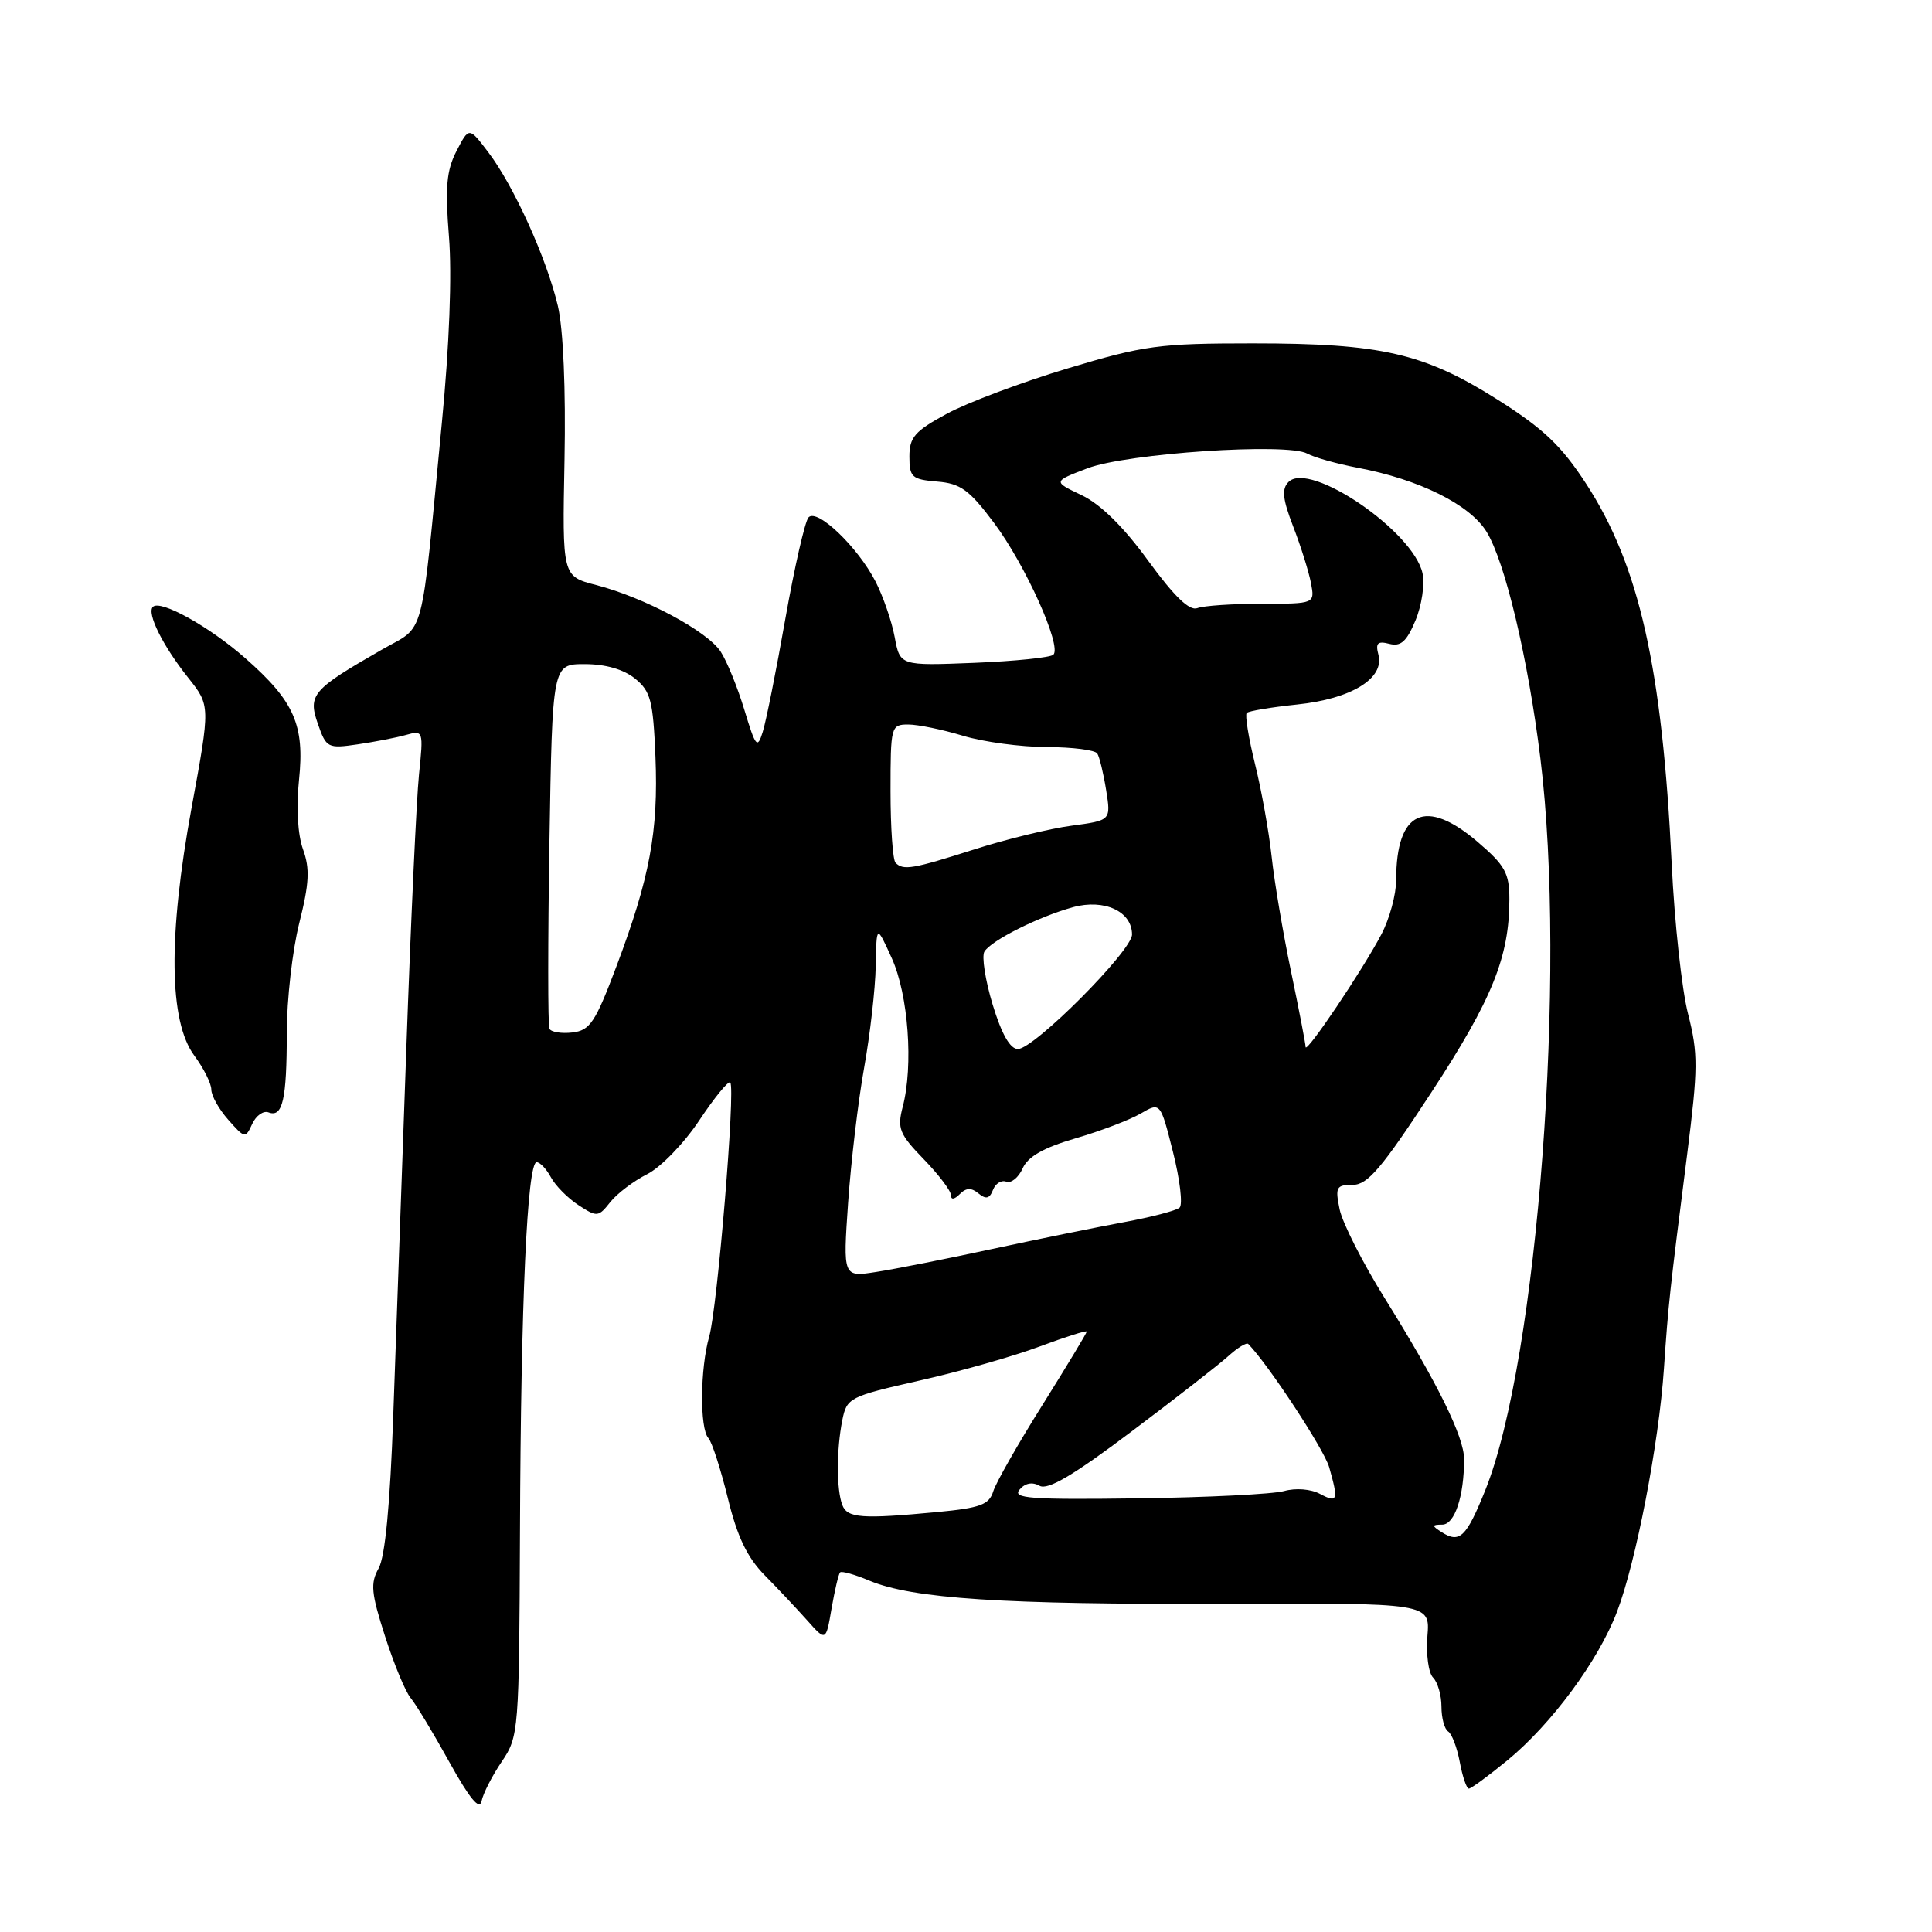 <?xml version="1.0" encoding="UTF-8" standalone="no"?>
<!DOCTYPE svg PUBLIC "-//W3C//DTD SVG 1.1//EN" "http://www.w3.org/Graphics/SVG/1.1/DTD/svg11.dtd" >
<svg xmlns="http://www.w3.org/2000/svg" xmlns:xlink="http://www.w3.org/1999/xlink" version="1.1" viewBox="0 0 256 256">
 <g >
 <path fill="currentColor"
d=" M 66.48 233.43 C 68.74 230.10 68.79 229.49 68.90 202.77 C 69.01 172.53 69.86 154.00 71.11 154.00 C 71.56 154.00 72.41 154.90 73.00 156.00 C 73.59 157.10 75.23 158.76 76.64 159.68 C 79.10 161.29 79.29 161.28 80.86 159.29 C 81.76 158.15 83.97 156.48 85.76 155.58 C 87.55 154.68 90.66 151.47 92.66 148.45 C 94.66 145.44 96.51 143.18 96.76 143.43 C 97.48 144.14 95.06 173.31 93.97 177.11 C 92.77 181.30 92.70 189.27 93.86 190.55 C 94.34 191.07 95.49 194.65 96.44 198.50 C 97.68 203.60 99.00 206.36 101.32 208.72 C 103.07 210.49 105.61 213.20 106.97 214.72 C 109.44 217.50 109.44 217.50 110.19 213.11 C 110.61 210.70 111.11 208.56 111.32 208.35 C 111.52 208.14 113.27 208.63 115.19 209.44 C 120.93 211.84 132.95 212.62 162.00 212.51 C 189.50 212.40 189.50 212.40 189.14 216.79 C 188.95 219.21 189.28 221.68 189.89 222.29 C 190.50 222.90 191.00 224.63 191.00 226.14 C 191.00 227.65 191.40 229.13 191.89 229.43 C 192.37 229.73 193.07 231.56 193.43 233.49 C 193.79 235.42 194.33 237.00 194.63 237.00 C 194.92 237.00 197.22 235.32 199.73 233.26 C 205.57 228.47 211.80 220.04 214.26 213.57 C 216.78 206.97 219.81 191.27 220.48 181.35 C 221.07 172.74 221.22 171.31 223.57 152.86 C 225.00 141.54 225.02 139.61 223.68 134.36 C 222.85 131.14 221.88 122.20 221.51 114.50 C 220.26 88.50 217.21 74.94 210.19 64.13 C 206.88 59.04 204.52 56.80 198.38 52.92 C 188.68 46.80 183.02 45.50 166.00 45.50 C 153.60 45.50 151.60 45.77 141.49 48.81 C 135.43 50.63 128.23 53.33 125.49 54.81 C 121.21 57.12 120.50 57.94 120.50 60.50 C 120.50 63.23 120.83 63.53 124.17 63.81 C 127.28 64.06 128.44 64.91 131.73 69.31 C 135.86 74.83 140.72 85.62 139.58 86.75 C 139.21 87.13 134.48 87.61 129.08 87.83 C 119.26 88.22 119.26 88.22 118.55 84.41 C 118.16 82.31 117.01 79.00 116.01 77.05 C 113.65 72.46 108.26 67.31 107.13 68.56 C 106.66 69.08 105.28 75.12 104.06 82.00 C 102.85 88.88 101.50 95.62 101.06 97.00 C 100.35 99.27 100.13 98.99 98.64 94.08 C 97.74 91.10 96.32 87.61 95.49 86.34 C 93.70 83.61 85.40 79.18 79.00 77.52 C 74.50 76.36 74.50 76.36 74.80 60.97 C 74.98 51.55 74.64 43.62 73.92 40.54 C 72.45 34.28 68.06 24.58 64.69 20.16 C 62.15 16.81 62.15 16.81 60.49 20.01 C 59.16 22.59 58.97 24.80 59.49 31.36 C 59.90 36.39 59.54 45.81 58.55 56.00 C 55.69 85.61 56.45 82.72 50.60 86.08 C 41.38 91.36 40.78 92.06 42.11 95.89 C 43.23 99.11 43.43 99.21 47.39 98.63 C 49.65 98.30 52.54 97.74 53.81 97.38 C 56.09 96.74 56.12 96.83 55.52 102.62 C 55.19 105.85 54.43 122.22 53.84 139.00 C 53.24 155.78 52.47 177.60 52.11 187.50 C 51.69 199.37 51.03 206.29 50.17 207.81 C 49.06 209.78 49.18 211.10 51.02 216.81 C 52.20 220.49 53.73 224.18 54.42 225.00 C 55.11 225.82 57.42 229.65 59.55 233.50 C 62.23 238.33 63.55 239.93 63.81 238.66 C 64.01 237.65 65.22 235.29 66.48 233.43 Z  M 35.59 147.40 C 37.45 148.11 38.00 145.70 38.00 136.87 C 38.00 132.49 38.74 125.95 39.65 122.33 C 40.98 117.04 41.08 115.11 40.15 112.54 C 39.45 110.60 39.24 106.99 39.62 103.36 C 40.38 96.06 39.01 92.94 32.51 87.22 C 27.74 83.02 21.25 79.42 20.26 80.41 C 19.42 81.25 21.57 85.58 24.95 89.82 C 27.87 93.50 27.87 93.50 25.39 107.00 C 22.26 124.08 22.38 135.32 25.75 139.88 C 26.99 141.55 28.00 143.57 28.00 144.37 C 28.00 145.18 29.01 146.98 30.25 148.38 C 32.44 150.86 32.53 150.87 33.42 148.92 C 33.93 147.82 34.90 147.13 35.59 147.40 Z  M 191.00 203.00 C 189.69 202.16 189.71 202.03 191.12 202.02 C 192.76 202.00 194.00 198.26 194.00 193.34 C 194.00 190.39 190.46 183.22 183.47 172.00 C 180.56 167.32 177.88 162.04 177.51 160.25 C 176.90 157.30 177.06 157.00 179.25 157.00 C 181.22 157.00 183.09 154.80 189.66 144.75 C 197.74 132.39 200.00 126.78 200.00 119.14 C 200.00 115.70 199.43 114.67 195.82 111.58 C 188.89 105.64 185.00 107.45 185.00 116.60 C 185.00 118.52 184.12 121.75 183.05 123.79 C 180.60 128.47 173.01 139.76 173.00 138.73 C 173.00 138.31 172.13 133.81 171.07 128.73 C 170.01 123.65 168.85 116.80 168.50 113.50 C 168.14 110.20 167.15 104.67 166.29 101.21 C 165.44 97.76 164.95 94.72 165.20 94.47 C 165.45 94.21 168.46 93.71 171.88 93.35 C 179.05 92.61 183.47 89.90 182.65 86.76 C 182.24 85.21 182.54 84.91 184.09 85.31 C 185.61 85.71 186.39 85.01 187.56 82.21 C 188.39 80.22 188.81 77.40 188.49 75.95 C 187.26 70.38 173.56 61.04 170.74 63.86 C 169.81 64.79 169.95 66.12 171.36 69.78 C 172.37 72.38 173.42 75.74 173.71 77.25 C 174.23 80.00 174.23 80.00 167.20 80.00 C 163.33 80.00 159.48 80.26 158.65 80.58 C 157.61 80.98 155.60 79.04 152.15 74.31 C 148.90 69.83 145.84 66.82 143.34 65.62 C 139.51 63.80 139.51 63.80 144.10 62.05 C 149.35 60.06 170.61 58.64 173.23 60.11 C 174.13 60.61 177.15 61.46 179.94 61.99 C 188.06 63.53 194.75 66.85 196.97 70.45 C 199.43 74.43 202.48 87.27 204.11 100.50 C 207.62 128.93 203.76 180.15 196.81 197.45 C 194.29 203.71 193.41 204.55 191.00 203.00 Z  M 111.61 199.42 C 110.83 197.38 110.83 192.10 111.61 188.18 C 112.21 185.21 112.54 185.04 121.86 182.93 C 127.16 181.74 134.31 179.71 137.75 178.42 C 141.19 177.14 144.00 176.25 144.00 176.44 C 144.00 176.63 141.36 181.00 138.14 186.15 C 134.91 191.29 131.97 196.45 131.61 197.61 C 131.06 199.38 129.90 199.81 124.23 200.35 C 114.16 201.30 112.28 201.16 111.61 199.42 Z  M 135.08 197.40 C 135.81 196.52 136.77 196.33 137.74 196.87 C 138.83 197.49 142.19 195.51 149.87 189.73 C 155.72 185.33 161.51 180.82 162.75 179.70 C 163.98 178.58 165.18 177.85 165.40 178.08 C 168.09 180.84 175.44 192.04 176.12 194.40 C 177.38 198.82 177.25 199.20 174.91 197.95 C 173.70 197.30 171.69 197.14 170.16 197.57 C 168.70 197.98 159.95 198.42 150.72 198.54 C 136.60 198.73 134.13 198.55 135.08 197.40 Z  M 112.38 159.36 C 112.76 153.94 113.71 145.90 114.50 141.50 C 115.29 137.10 115.98 131.03 116.04 128.00 C 116.14 122.50 116.14 122.50 118.18 127.00 C 120.36 131.83 121.05 141.21 119.61 146.68 C 118.87 149.52 119.17 150.27 122.39 153.59 C 124.37 155.63 126.00 157.78 126.00 158.35 C 126.00 159.01 126.44 158.96 127.18 158.22 C 128.03 157.37 128.71 157.35 129.66 158.14 C 130.64 158.95 131.13 158.83 131.57 157.68 C 131.90 156.82 132.69 156.33 133.34 156.58 C 133.99 156.82 134.96 156.03 135.51 154.81 C 136.20 153.25 138.29 152.07 142.50 150.84 C 145.80 149.88 149.68 148.40 151.13 147.56 C 153.76 146.03 153.76 146.03 155.43 152.66 C 156.35 156.31 156.74 159.62 156.30 160.02 C 155.86 160.41 152.57 161.27 149.00 161.93 C 145.43 162.59 137.55 164.19 131.50 165.49 C 125.45 166.80 118.52 168.17 116.10 168.54 C 111.70 169.23 111.70 169.23 112.38 159.36 Z  M 131.53 133.11 C 130.55 129.87 130.06 126.71 130.44 126.09 C 131.37 124.60 137.61 121.47 142.17 120.21 C 146.33 119.07 150.00 120.77 150.00 123.83 C 150.00 125.98 137.02 139.00 134.88 139.00 C 133.84 139.00 132.72 137.03 131.53 133.11 Z  M 72.80 136.31 C 72.59 135.86 72.59 124.81 72.80 111.75 C 73.19 88.00 73.19 88.00 77.48 88.00 C 80.22 88.00 82.63 88.69 84.14 89.91 C 86.22 91.60 86.54 92.82 86.85 100.28 C 87.25 110.15 86.11 116.28 81.70 128.00 C 78.88 135.48 78.18 136.54 75.84 136.81 C 74.38 136.98 73.01 136.75 72.80 136.31 Z  M 118.67 114.33 C 118.30 113.97 118.00 109.69 118.00 104.83 C 118.00 96.24 118.06 96.00 120.34 96.00 C 121.63 96.00 124.89 96.67 127.59 97.49 C 130.29 98.31 135.29 98.98 138.69 98.99 C 142.10 99.00 145.12 99.38 145.40 99.85 C 145.69 100.31 146.22 102.50 146.57 104.70 C 147.21 108.71 147.21 108.71 141.98 109.41 C 139.11 109.79 133.33 111.20 129.13 112.54 C 120.94 115.15 119.70 115.37 118.67 114.33 Z "/>
</g>
</svg>